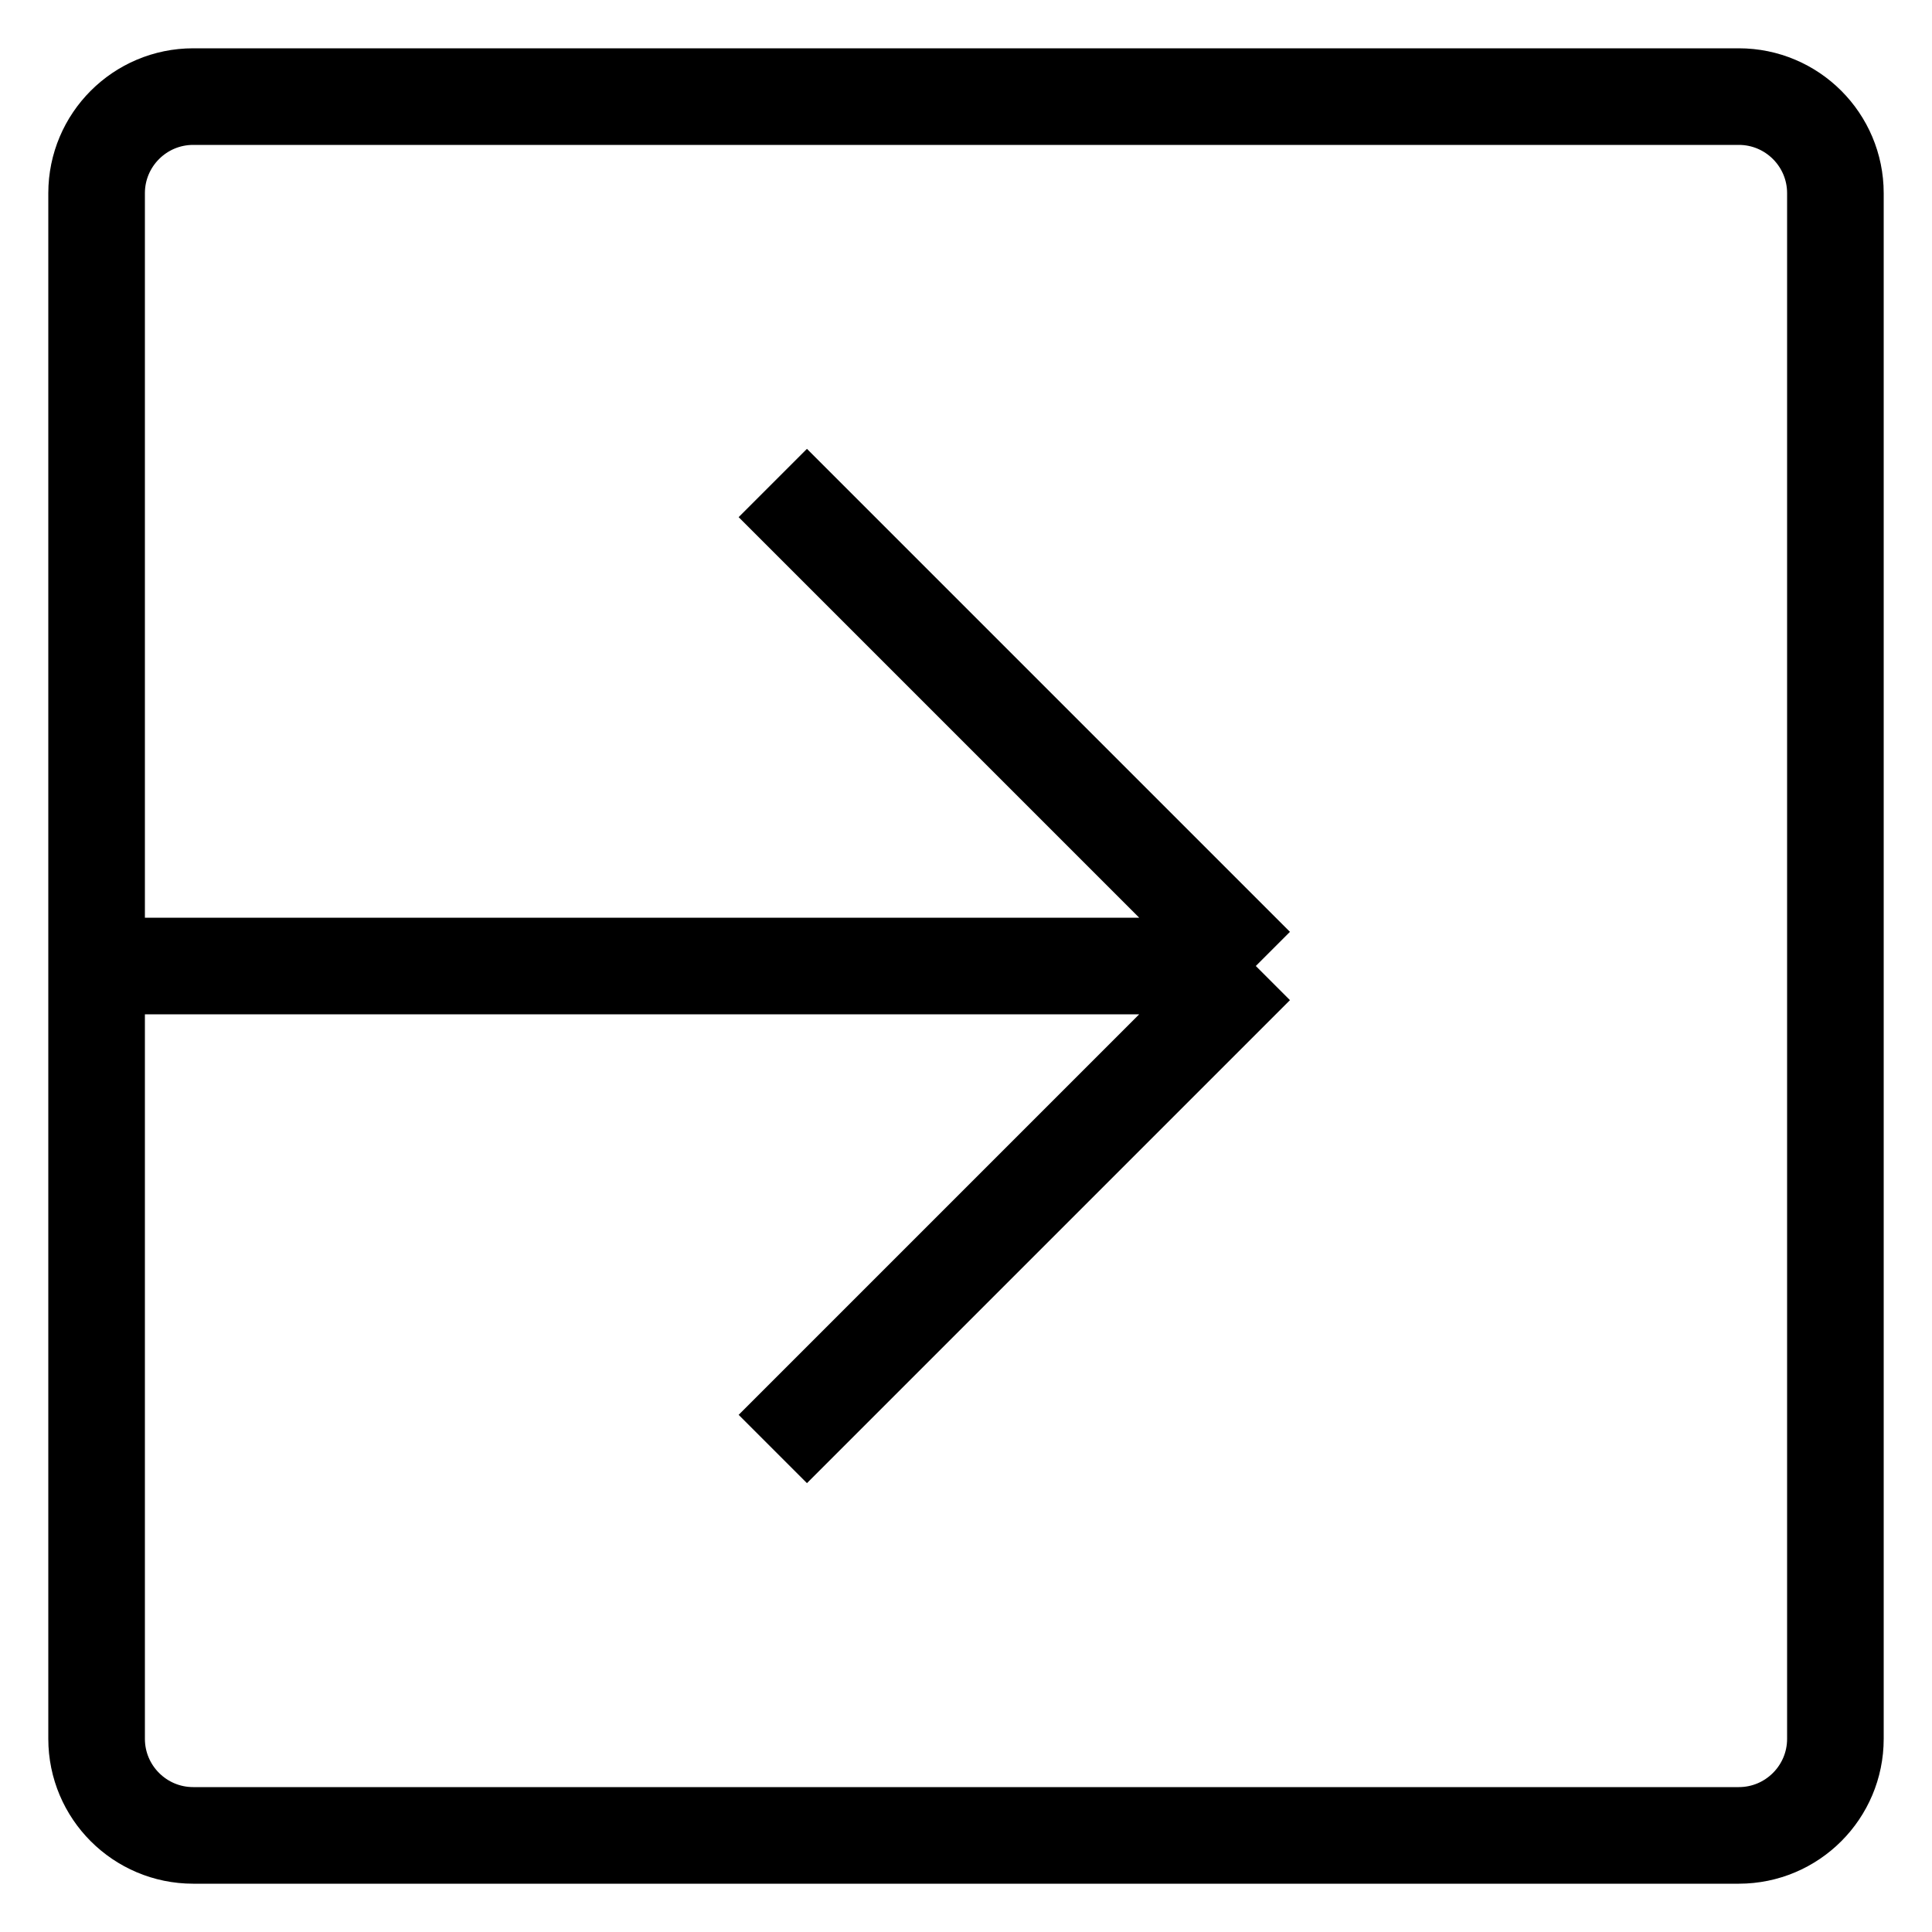 <svg width="20" height="20" viewBox="0 0 20 20" fill="none" xmlns="http://www.w3.org/2000/svg">
<path d="M1 10V18C1 18.552 1.448 19 2 19H18C18.552 19 19 18.552 19 18V2C19 1.448 18.552 1 18 1H2C1.448 1 1 1.448 1 2V10ZM1 10H13M13 10L8 5M13 10L8 15" stroke="black"/>
</svg>
